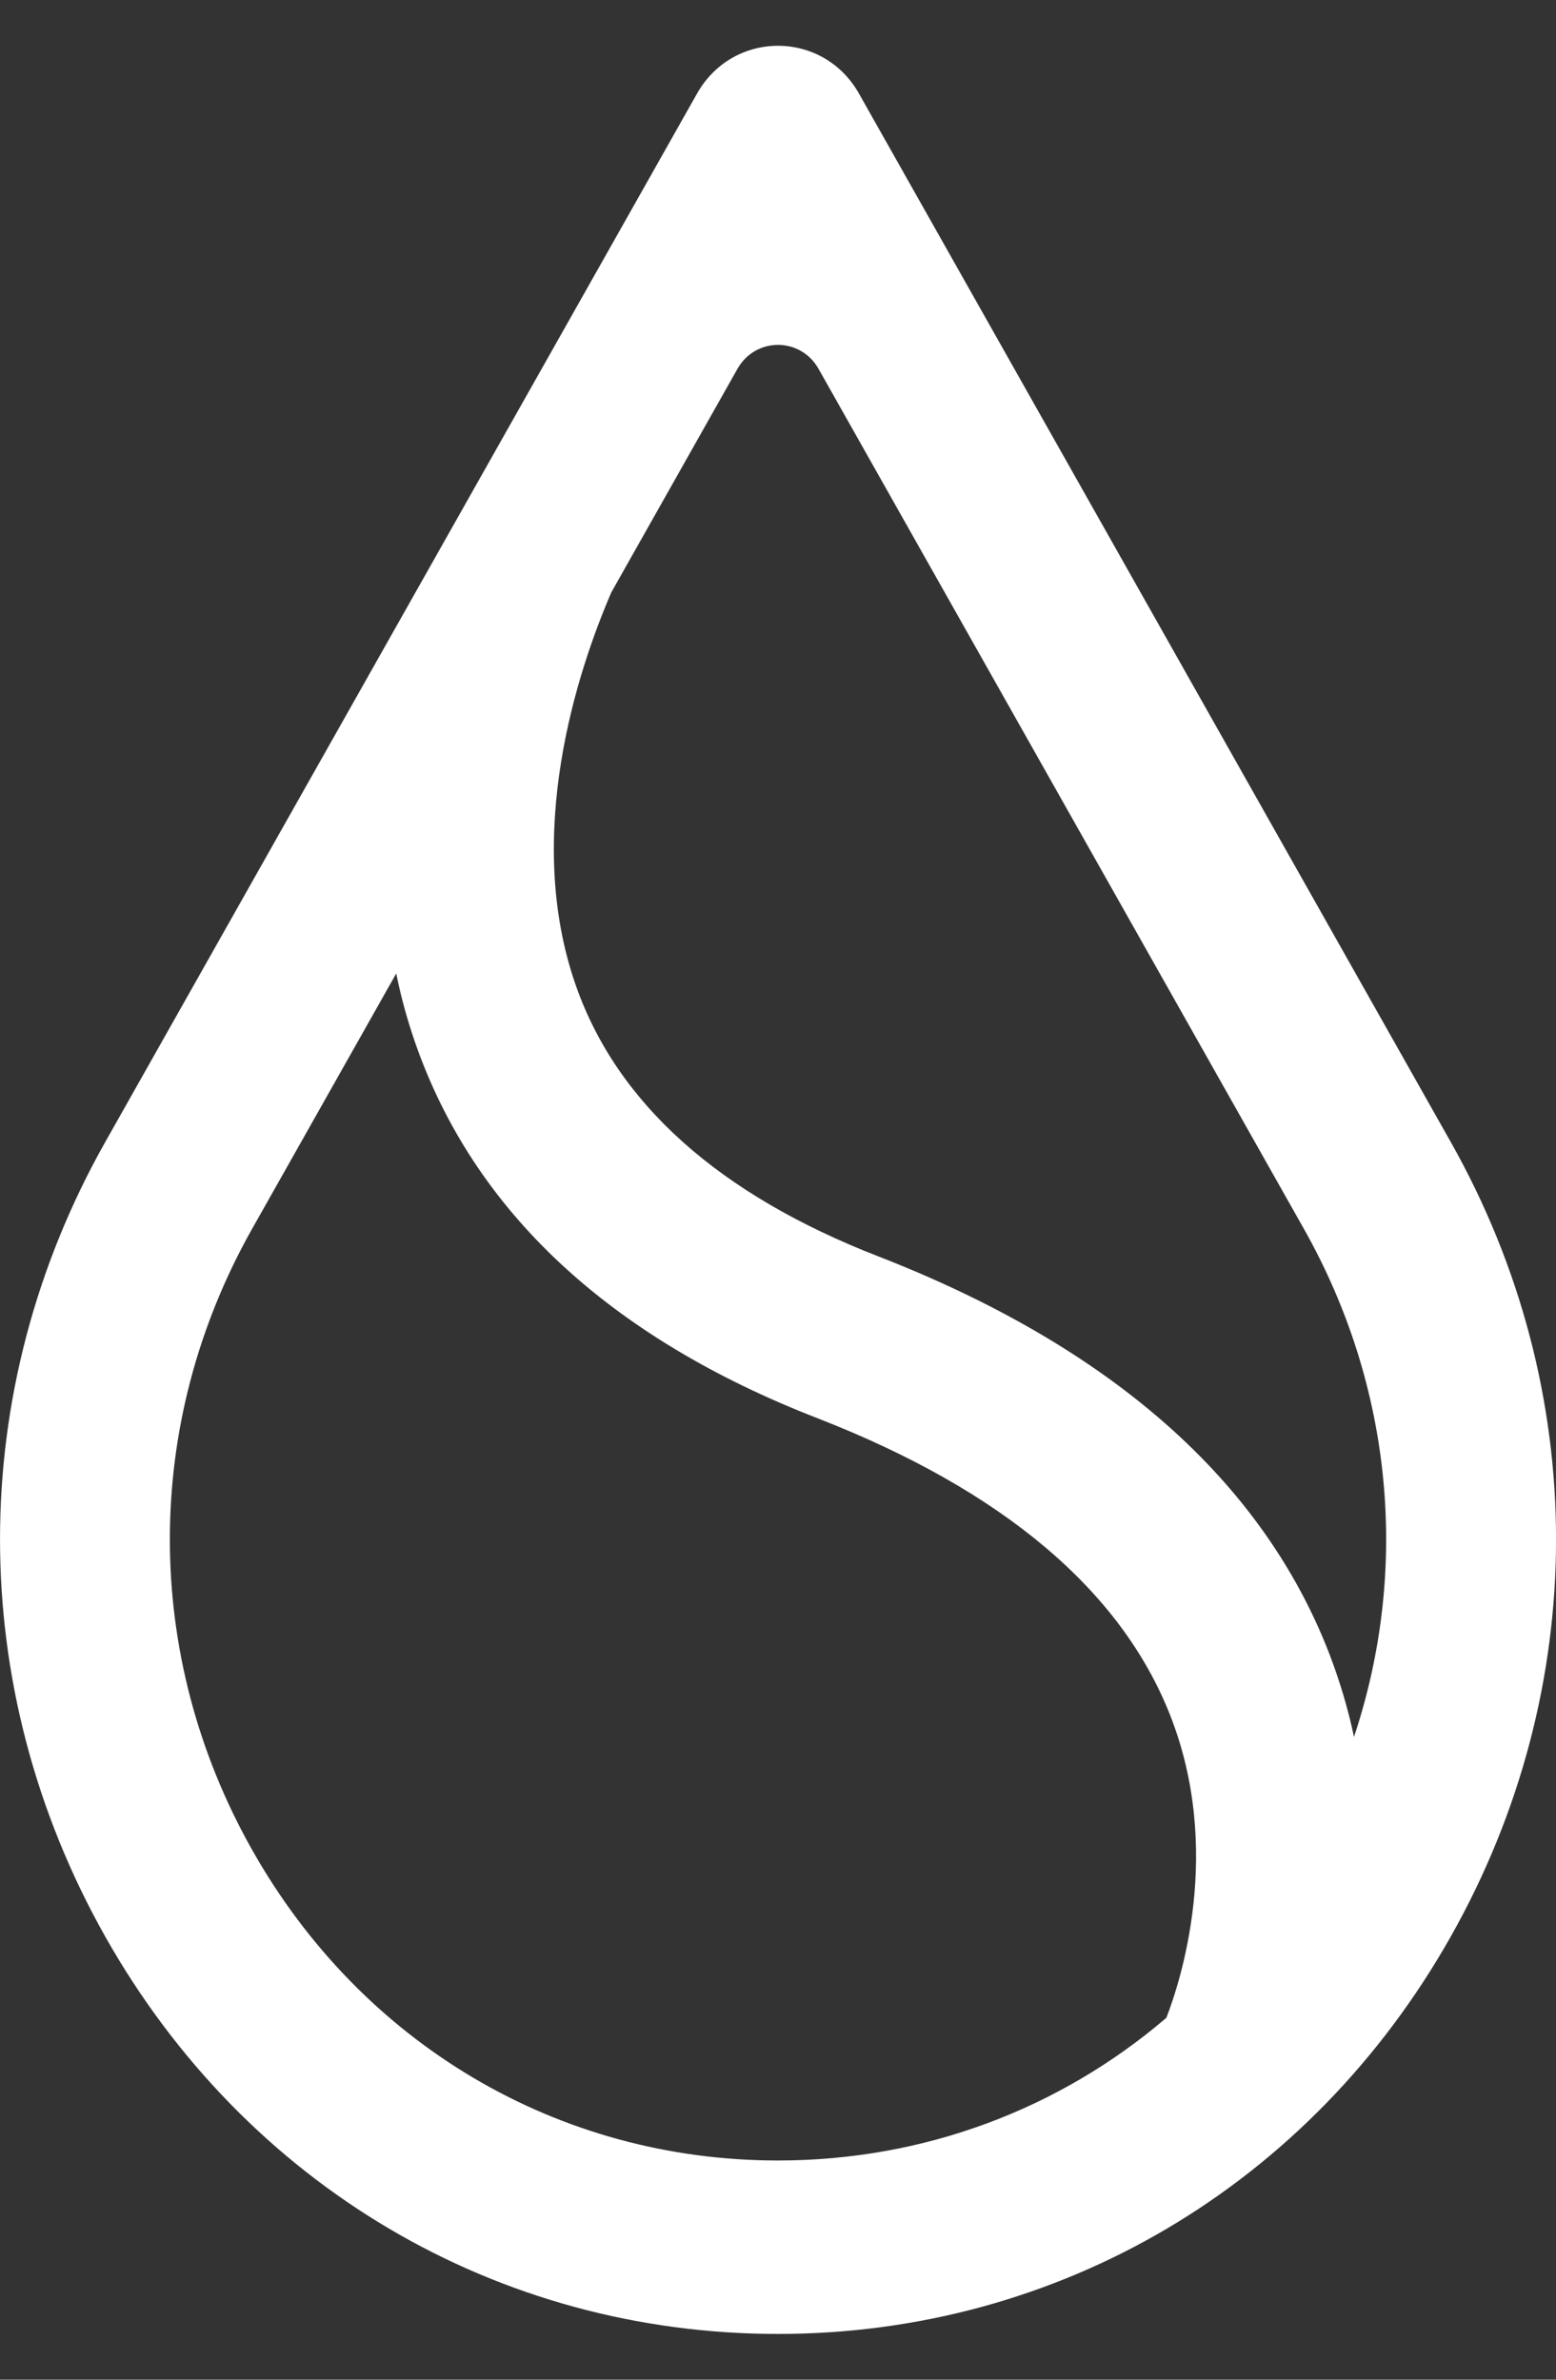 <svg width="17" height="26" viewBox="0 0 17 26" fill="none" xmlns="http://www.w3.org/2000/svg">
<rect x="0" y="0" width="17" height="26" fill="#333333" stroke="none"/>
<path fill-rule="evenodd" clip-rule="evenodd" d="M1.15 21.159C2.684 23.877 5.432 25.5 8.5 25.5C11.568 25.5 14.315 23.877 15.85 21.159C17.384 18.441 17.384 15.195 15.85 12.477L9.385 1.023C8.992 0.326 8.008 0.326 7.615 1.023L1.15 12.477C-0.383 15.195 -0.383 18.44 1.15 21.159ZM6.679 6.472L8.057 4.03C8.254 3.681 8.746 3.681 8.943 4.03L14.245 13.425C15.219 15.151 15.402 17.149 14.793 18.977C14.73 18.679 14.641 18.374 14.522 18.065C13.79 16.174 12.134 14.715 9.599 13.728C7.857 13.052 6.745 12.058 6.293 10.772C5.71 9.115 6.318 7.309 6.679 6.472ZM4.329 10.636L2.755 13.425C1.556 15.55 1.556 18.087 2.755 20.212C3.954 22.337 6.102 23.605 8.5 23.605C10.093 23.605 11.575 23.045 12.743 22.046C12.895 21.654 13.367 20.218 12.784 18.739C12.246 17.373 10.951 16.282 8.936 15.497C6.657 14.613 5.177 13.232 4.537 11.395C4.449 11.142 4.38 10.889 4.329 10.636Z" fill="white"/>
</svg>
